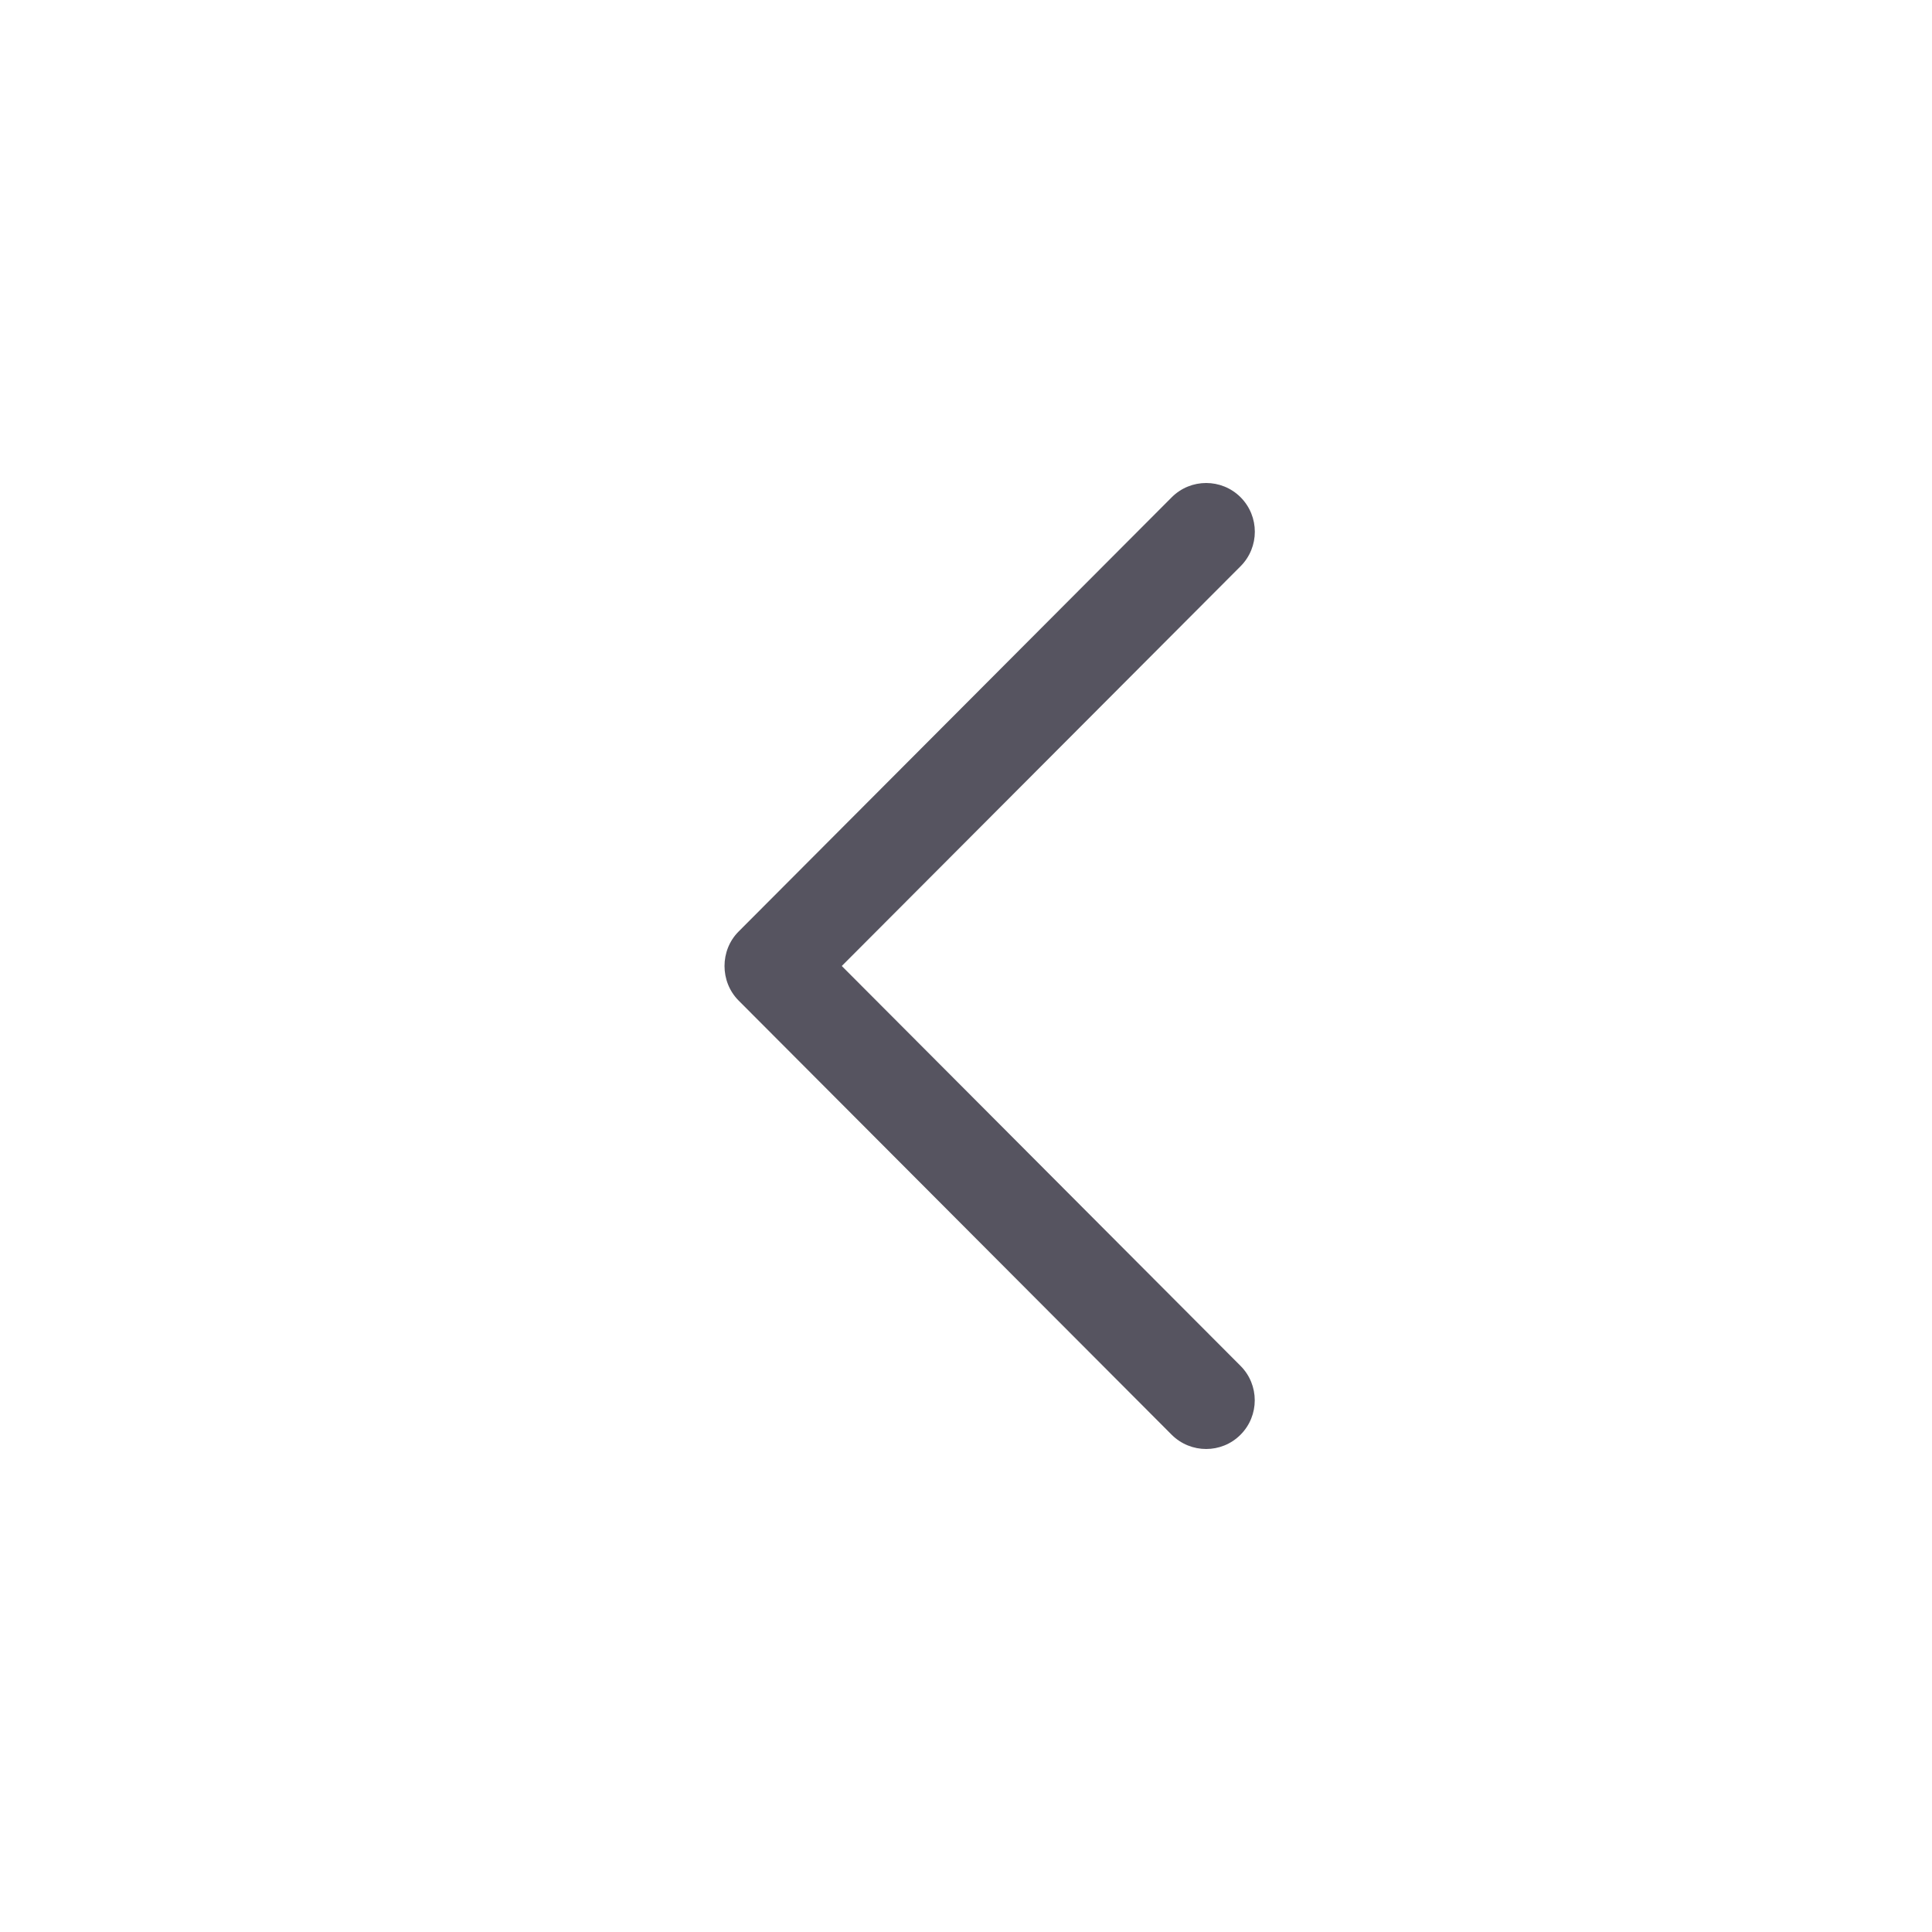 <svg width="24" height="24" viewBox="0 0 24 24" fill="none" xmlns="http://www.w3.org/2000/svg">
<path d="M9.175 11.572C8.942 11.805 8.942 12.195 9.175 12.429L14.555 17.823C14.792 18.059 15.175 18.059 15.41 17.823C15.646 17.587 15.646 17.203 15.41 16.967L10.457 12L15.411 7.034C15.647 6.797 15.647 6.414 15.411 6.177C15.175 5.941 14.792 5.941 14.556 6.177L9.175 11.572Z" fill="#565460"/>
</svg>
